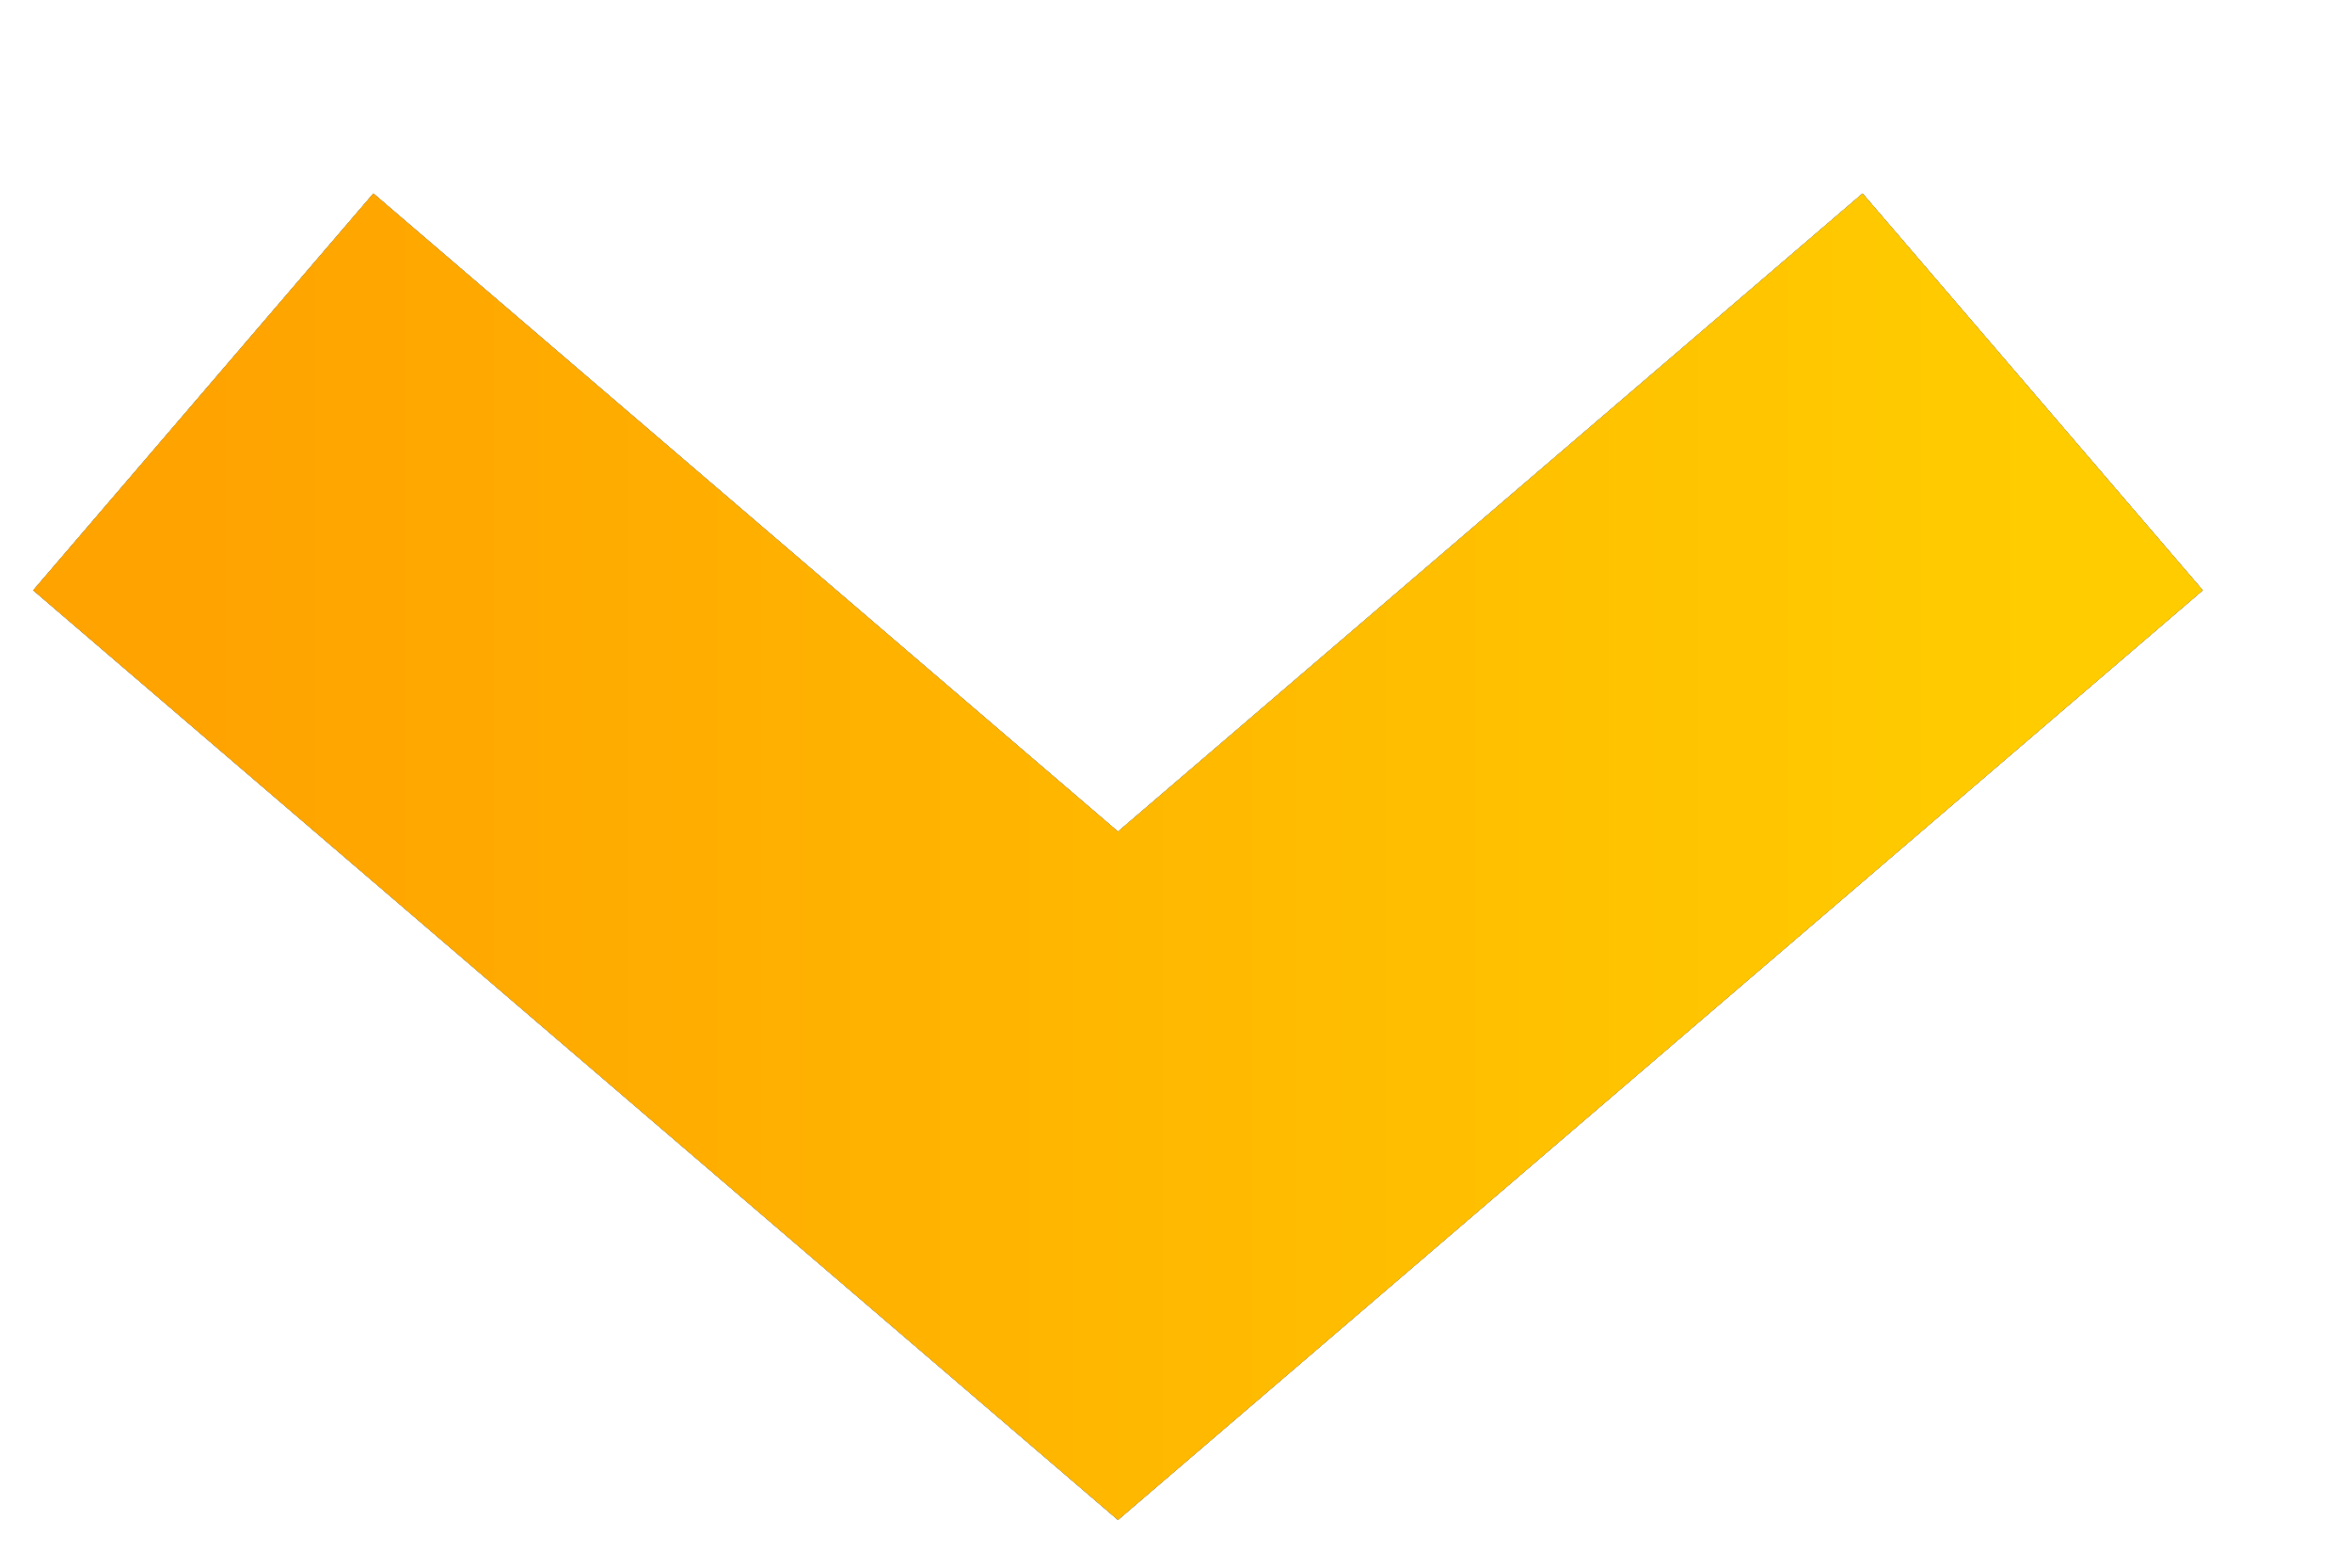 <svg width="9" height="6" viewBox="0 0 9 6" fill="none" xmlns="http://www.w3.org/2000/svg">
<path d="M0.778 1.5L4.278 4.5L7.778 1.5" stroke="#4633B9" stroke-width="2"/>
<path d="M0.778 1.5L4.278 4.5L7.778 1.5" stroke="#1767F9" stroke-width="2"/>
<path d="M0.778 1.5L4.278 4.5L7.778 1.5" stroke="#4BB1BC" stroke-width="2"/>
<path d="M0.778 1.5L4.278 4.5L7.778 1.5" stroke="#FFA300" stroke-width="2"/>
<path d="M0.778 1.5L4.278 4.5L7.778 1.5" stroke="url(#paint0_linear_636_607)" stroke-width="2"/>
<defs>
<linearGradient id="paint0_linear_636_607" x1="7.778" y1="3" x2="0.778" y2="3" gradientUnits="userSpaceOnUse">
<stop stop-color="#FFCC00"/>
<stop offset="1" stop-color="#FFA300"/>
</linearGradient>
</defs>
</svg>
